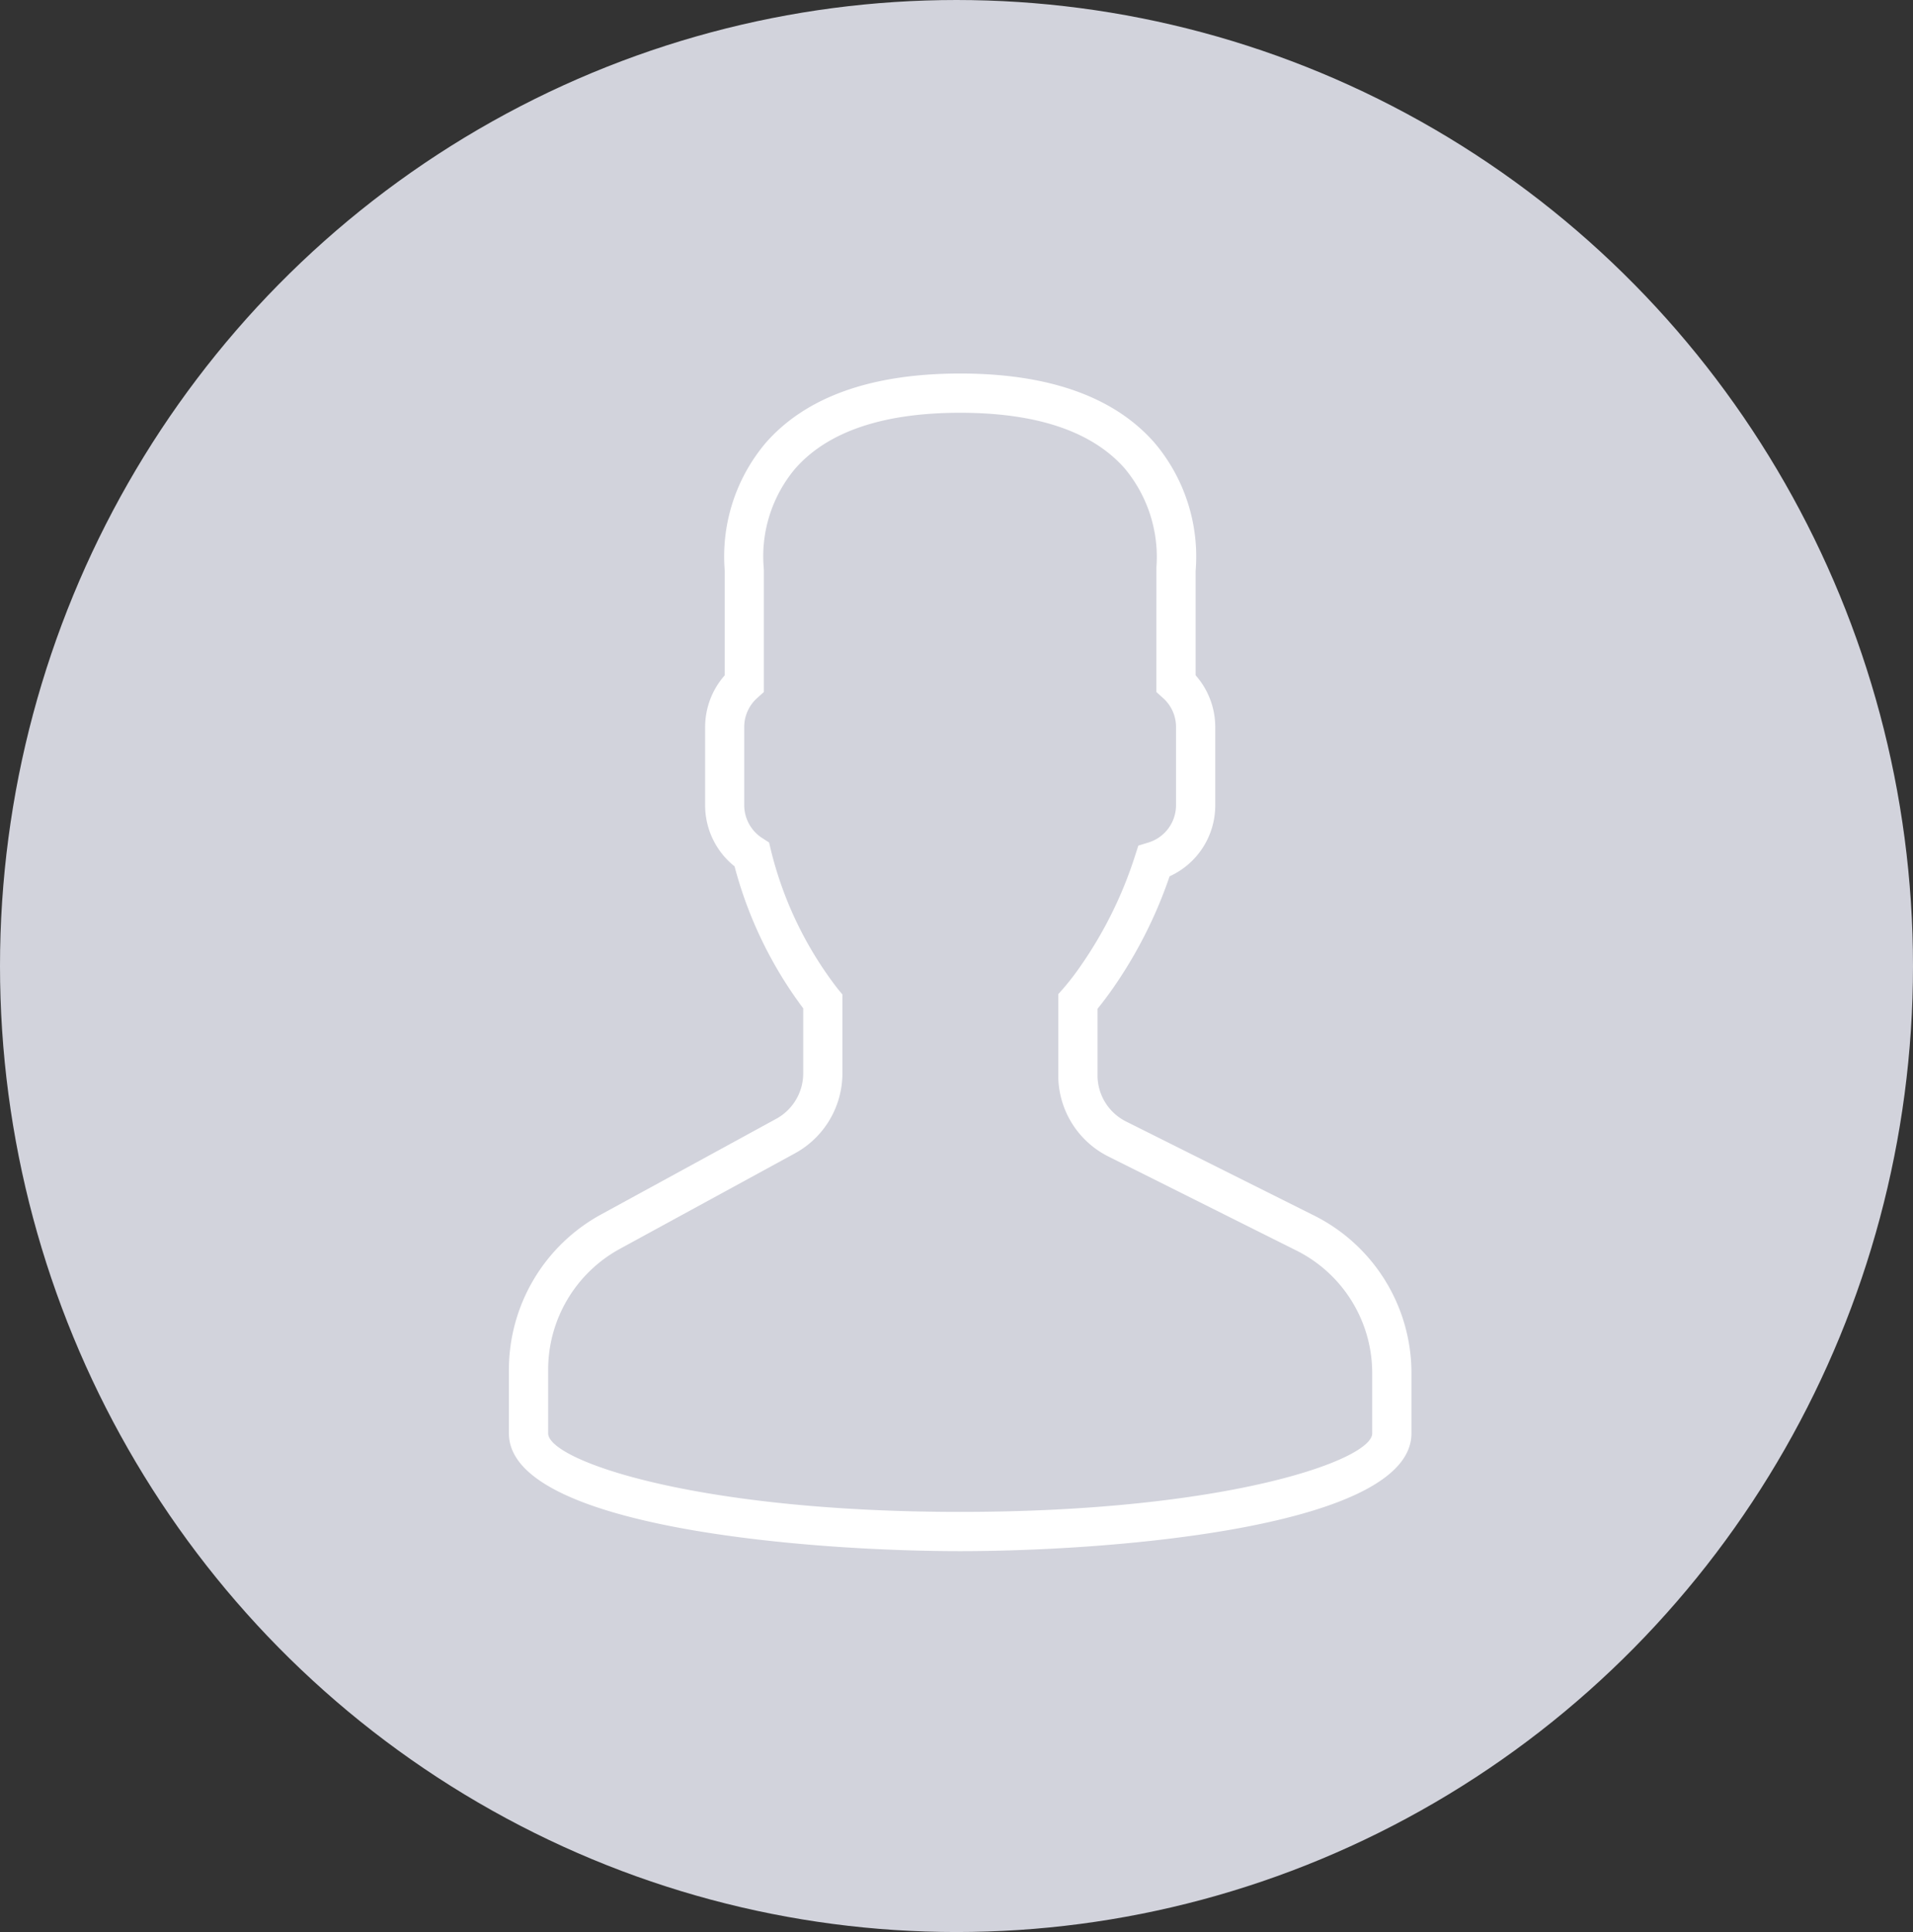 <svg xmlns="http://www.w3.org/2000/svg" width="104" height="105" viewBox="0 0 104 105">
  <rect x="0" y="0" width="104" height="105" fill="#333333" stroke="none"/>
  <defs>
    <style>
      .cls-1 {
        fill: #d2d3dc;
      }

      .cls-2 {
        fill: #fff;
      }
    </style>
  </defs>
  <g id="Grupo_1302" data-name="Grupo 1302" transform="translate(-911 -1574)">
    <ellipse id="Elipse_185" data-name="Elipse 185" class="cls-1" cx="52" cy="52.5" rx="52" ry="52.5" transform="translate(911 1574)"/>
    <path id="_001-user" data-name="001-user" class="cls-2" d="M50.748,45.748l-10.19-5.094A2.806,2.806,0,0,1,39,38.131V34.525c.244-.3.5-.639.767-1.014a24.412,24.412,0,0,0,3.151-6.186A4.232,4.232,0,0,0,45.4,23.467V19.2a4.254,4.254,0,0,0-1.067-2.8V10.726A9.562,9.562,0,0,0,42.1,3.766C39.911,1.267,36.356,0,31.533,0S23.156,1.267,20.965,3.765a9.564,9.564,0,0,0-2.231,6.961V16.4a4.254,4.254,0,0,0-1.067,2.8v4.267a4.242,4.242,0,0,0,1.6,3.316A22.387,22.387,0,0,0,23,34.5v3.53a2.819,2.819,0,0,1-1.469,2.475L12.015,45.7A9.619,9.619,0,0,0,7,54.146V57.6C7,62.662,23.048,64,31.533,64s24.533-1.338,24.533-6.4V54.354A9.571,9.571,0,0,0,50.748,45.748ZM53.933,57.6c0,1.447-7.906,4.267-22.4,4.267s-22.4-2.819-22.4-4.267V54.146a7.484,7.484,0,0,1,3.9-6.575l9.516-5.19a4.953,4.953,0,0,0,2.581-4.349V33.745l-.249-.3a20.138,20.138,0,0,1-3.637-7.536l-.1-.422-.364-.235a2.128,2.128,0,0,1-.987-1.789V19.2a2.105,2.105,0,0,1,.715-1.573l.352-.317V10.667l-.01-.14a7.407,7.407,0,0,1,1.712-5.356c1.767-2.016,4.784-3.038,8.964-3.038s7.175,1.014,8.945,3.017a7.508,7.508,0,0,1,1.731,5.377L42.2,17.31l.352.318a2.1,2.1,0,0,1,.715,1.572v4.267a2.121,2.121,0,0,1-1.517,2.026l-.531.163-.171.528a22.33,22.33,0,0,1-3.023,6.094,14.034,14.034,0,0,1-.893,1.151l-.266.3v4.4a4.926,4.926,0,0,0,2.737,4.43l10.19,5.094a7.448,7.448,0,0,1,4.14,6.7Z" transform="translate(931.667 1594.3)"/>
  </g>
</svg>

